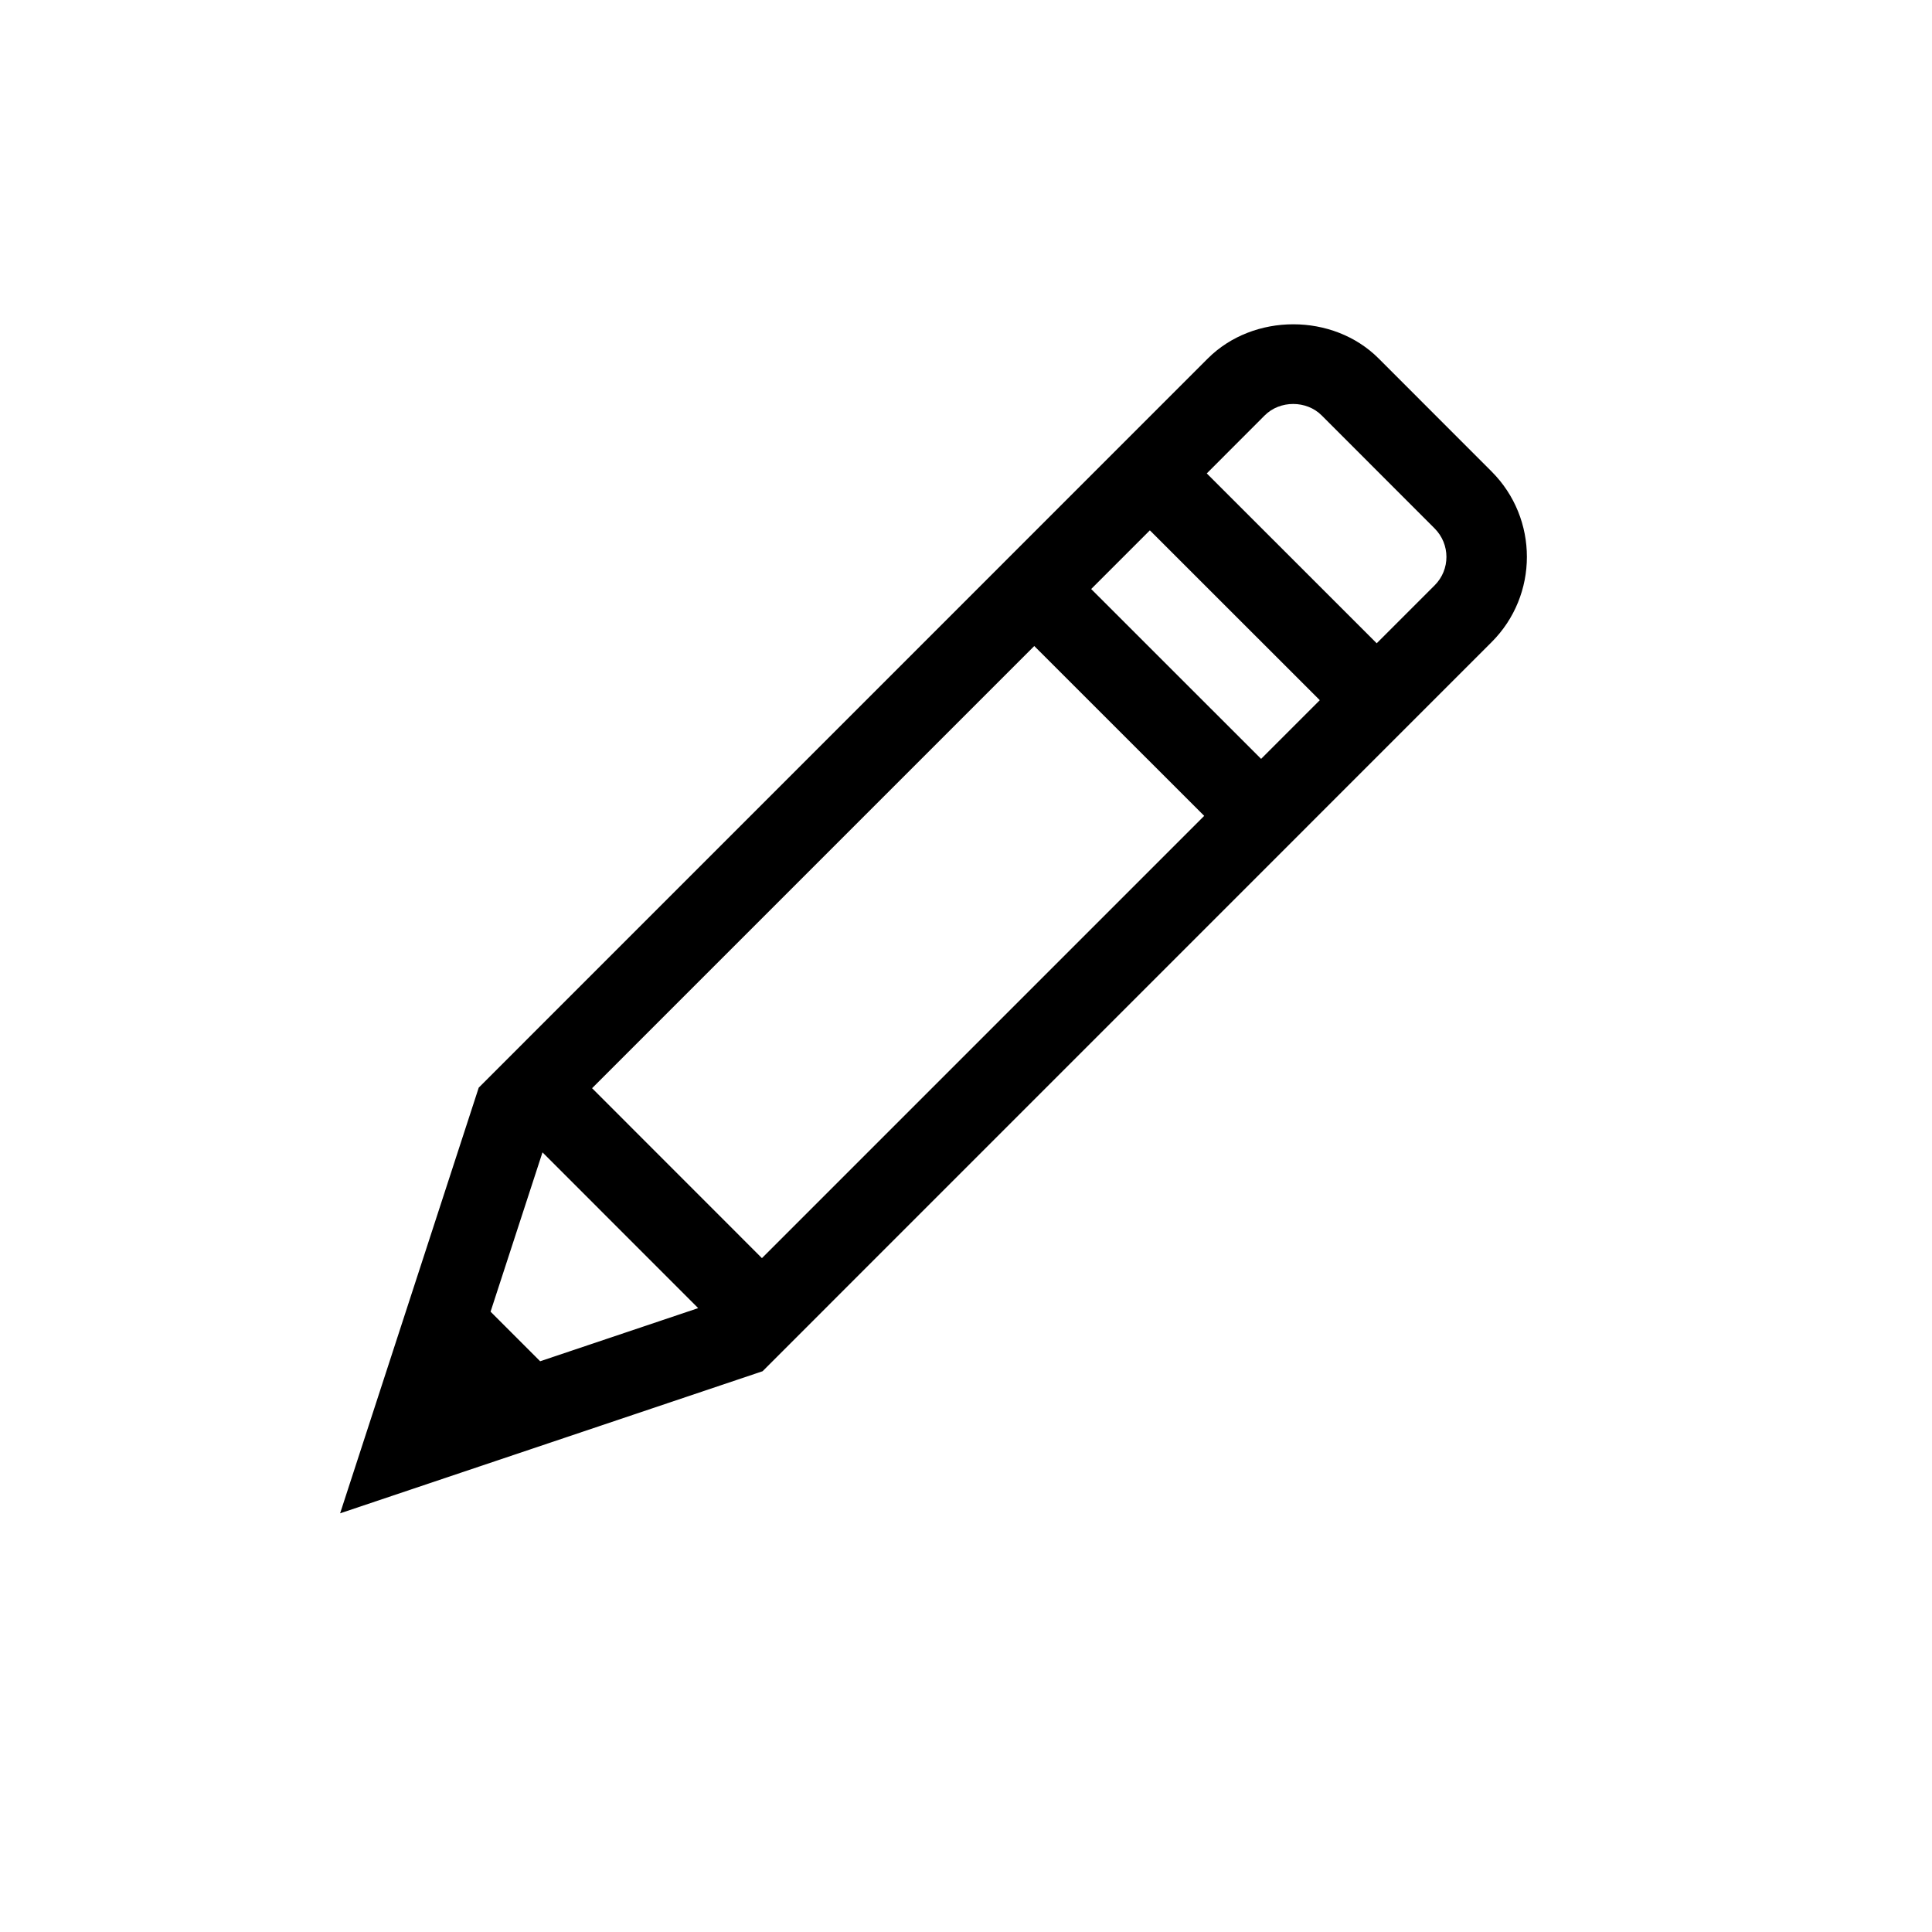 <svg width="24" height="24" viewBox="0 0 24 24" fill="none" xmlns="http://www.w3.org/2000/svg">
<path d="M18.529 5.857L17.126 4.453C16.561 3.887 15.571 3.887 15.004 4.453L5.947 13.511L4.225 18.799L9.473 17.034L18.528 7.978C19.114 7.394 19.114 6.442 18.529 5.857ZM6.094 16.294L6.739 14.315L8.673 16.25L6.71 16.91L6.094 16.294ZM7.355 13.518L12.848 8.025L14.959 10.135L9.465 15.629L7.355 13.518ZM13.555 7.317L14.284 6.588L16.395 8.698L15.666 9.427L13.555 7.317ZM17.822 7.271L17.102 7.991L14.991 5.881L15.711 5.16C15.9 4.971 16.229 4.971 16.418 5.16L17.821 6.564C18.017 6.76 18.017 7.076 17.822 7.271Z" fill="currentColor"/>
</svg>
